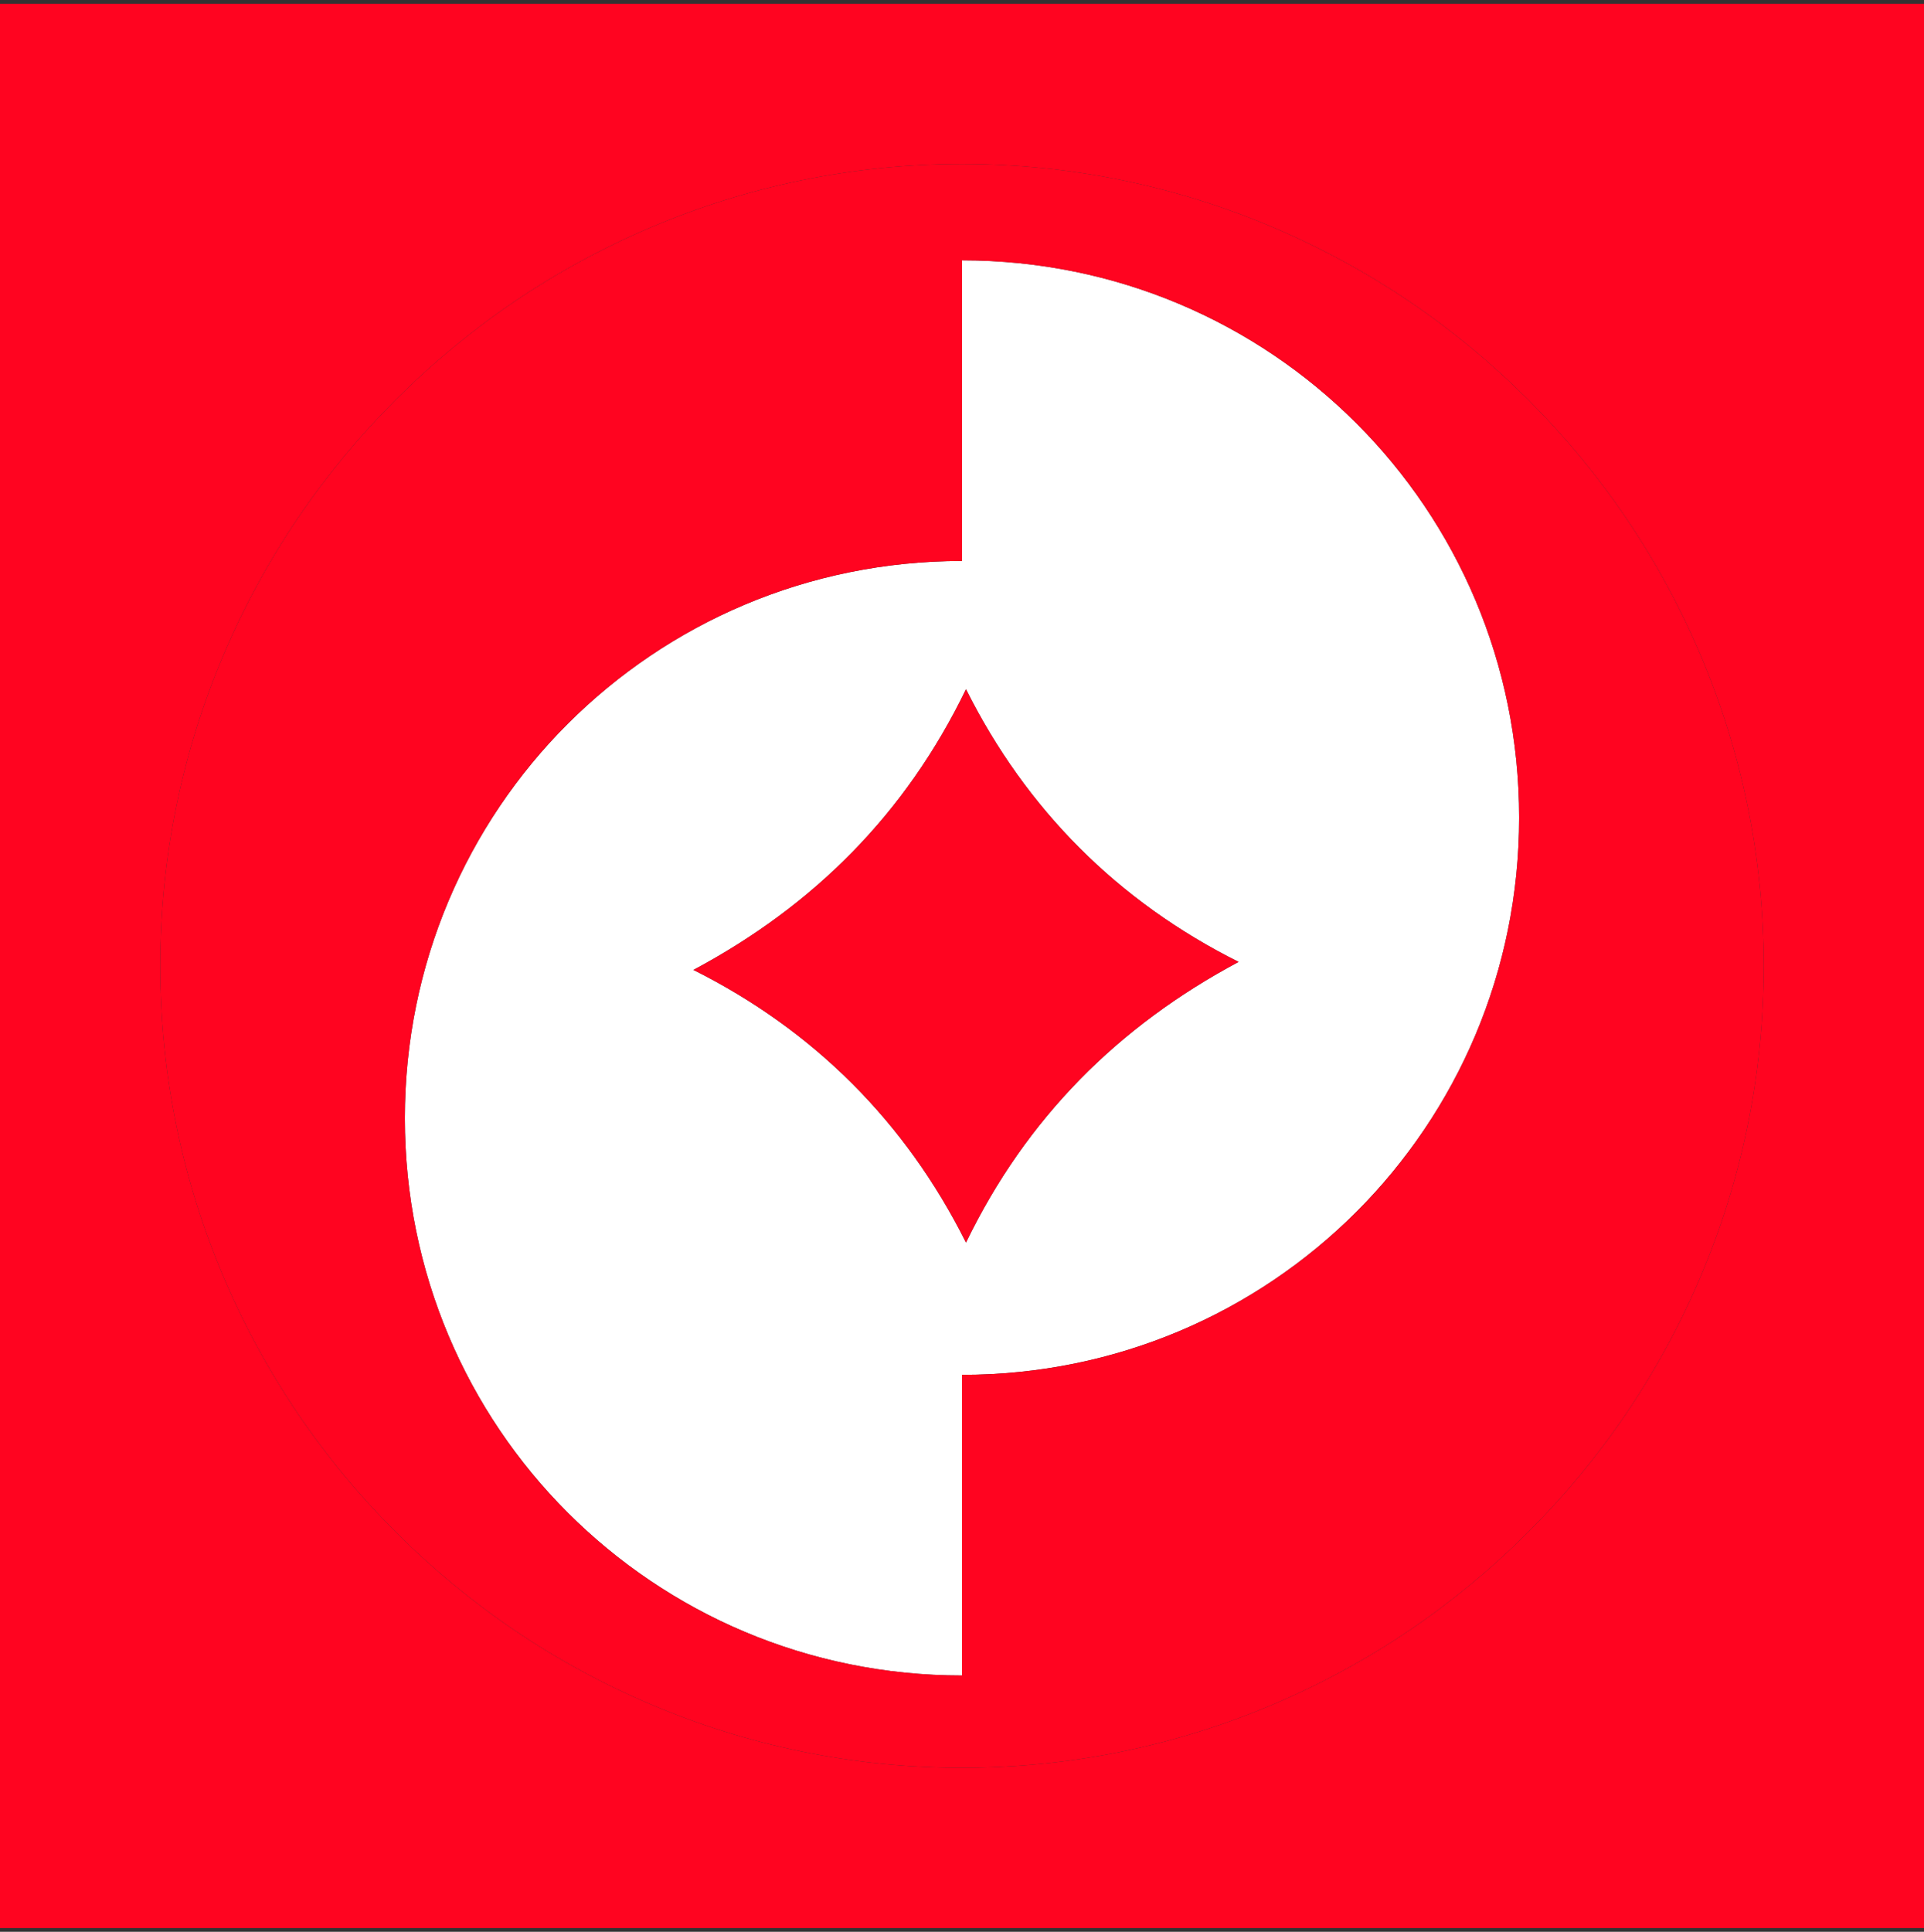 <svg width="256" height="257" viewBox="0 0 256 257" fill="none" xmlns="http://www.w3.org/2000/svg">
<rect x="0" y="0" width="256" height="257" fill="#333333" stroke="none"/>
<g clip-path="url(#clip0_177_2)">
<path d="M0 0.5V256.5H256V0.5H0ZM128 235.167C69.333 235.167 21.333 187.167 21.333 128.5C21.333 69.833 69.333 21.833 128 21.833C186.667 21.833 234.667 69.833 234.667 128.5C234.667 187.167 186.667 235.167 128 235.167Z" fill="#FF0420"/>
<path d="M128 34.633V74.633C86.933 74.633 53.867 107.7 53.867 148.767C53.867 189.833 86.933 222.9 128 222.9V182.9C169.067 182.9 202.133 149.833 202.133 108.767C202.133 67.7 169.067 34.633 128 34.633ZM128.533 165.3C120.533 149.3 108.267 137.033 92.267 129.033C108.267 120.5 120.533 108.233 128.533 91.7C136.533 107.7 148.8 119.967 164.8 127.967C148.8 136.5 136.533 148.767 128.533 165.3Z" fill="white"/>
<path d="M128.533 91.7C120.533 108.233 108.267 120.5 92.267 129.033C108.267 137.033 120.533 149.3 128.533 165.3C136.533 148.767 148.8 136.5 164.8 127.967C148.8 119.967 136.533 107.7 128.533 91.7Z" fill="#FF0420"/>
<path d="M128 21.833C69.333 21.833 21.333 69.833 21.333 128.5C21.333 187.167 69.333 235.167 128 235.167C186.667 235.167 234.667 187.167 234.667 128.5C234.667 69.833 186.667 21.833 128 21.833ZM128 182.9V222.9C86.933 222.9 53.867 189.833 53.867 148.767C53.867 107.7 86.933 74.633 128 74.633V34.633C169.067 34.633 202.133 67.7 202.133 108.767C202.133 149.833 169.067 182.9 128 182.9Z" fill="#FF0420"/>
</g>
<defs>
<clipPath id="clip0_177_2">
<rect width="256" height="256" fill="white" transform="translate(0 0.5)"/>
</clipPath>
</defs>
</svg>
